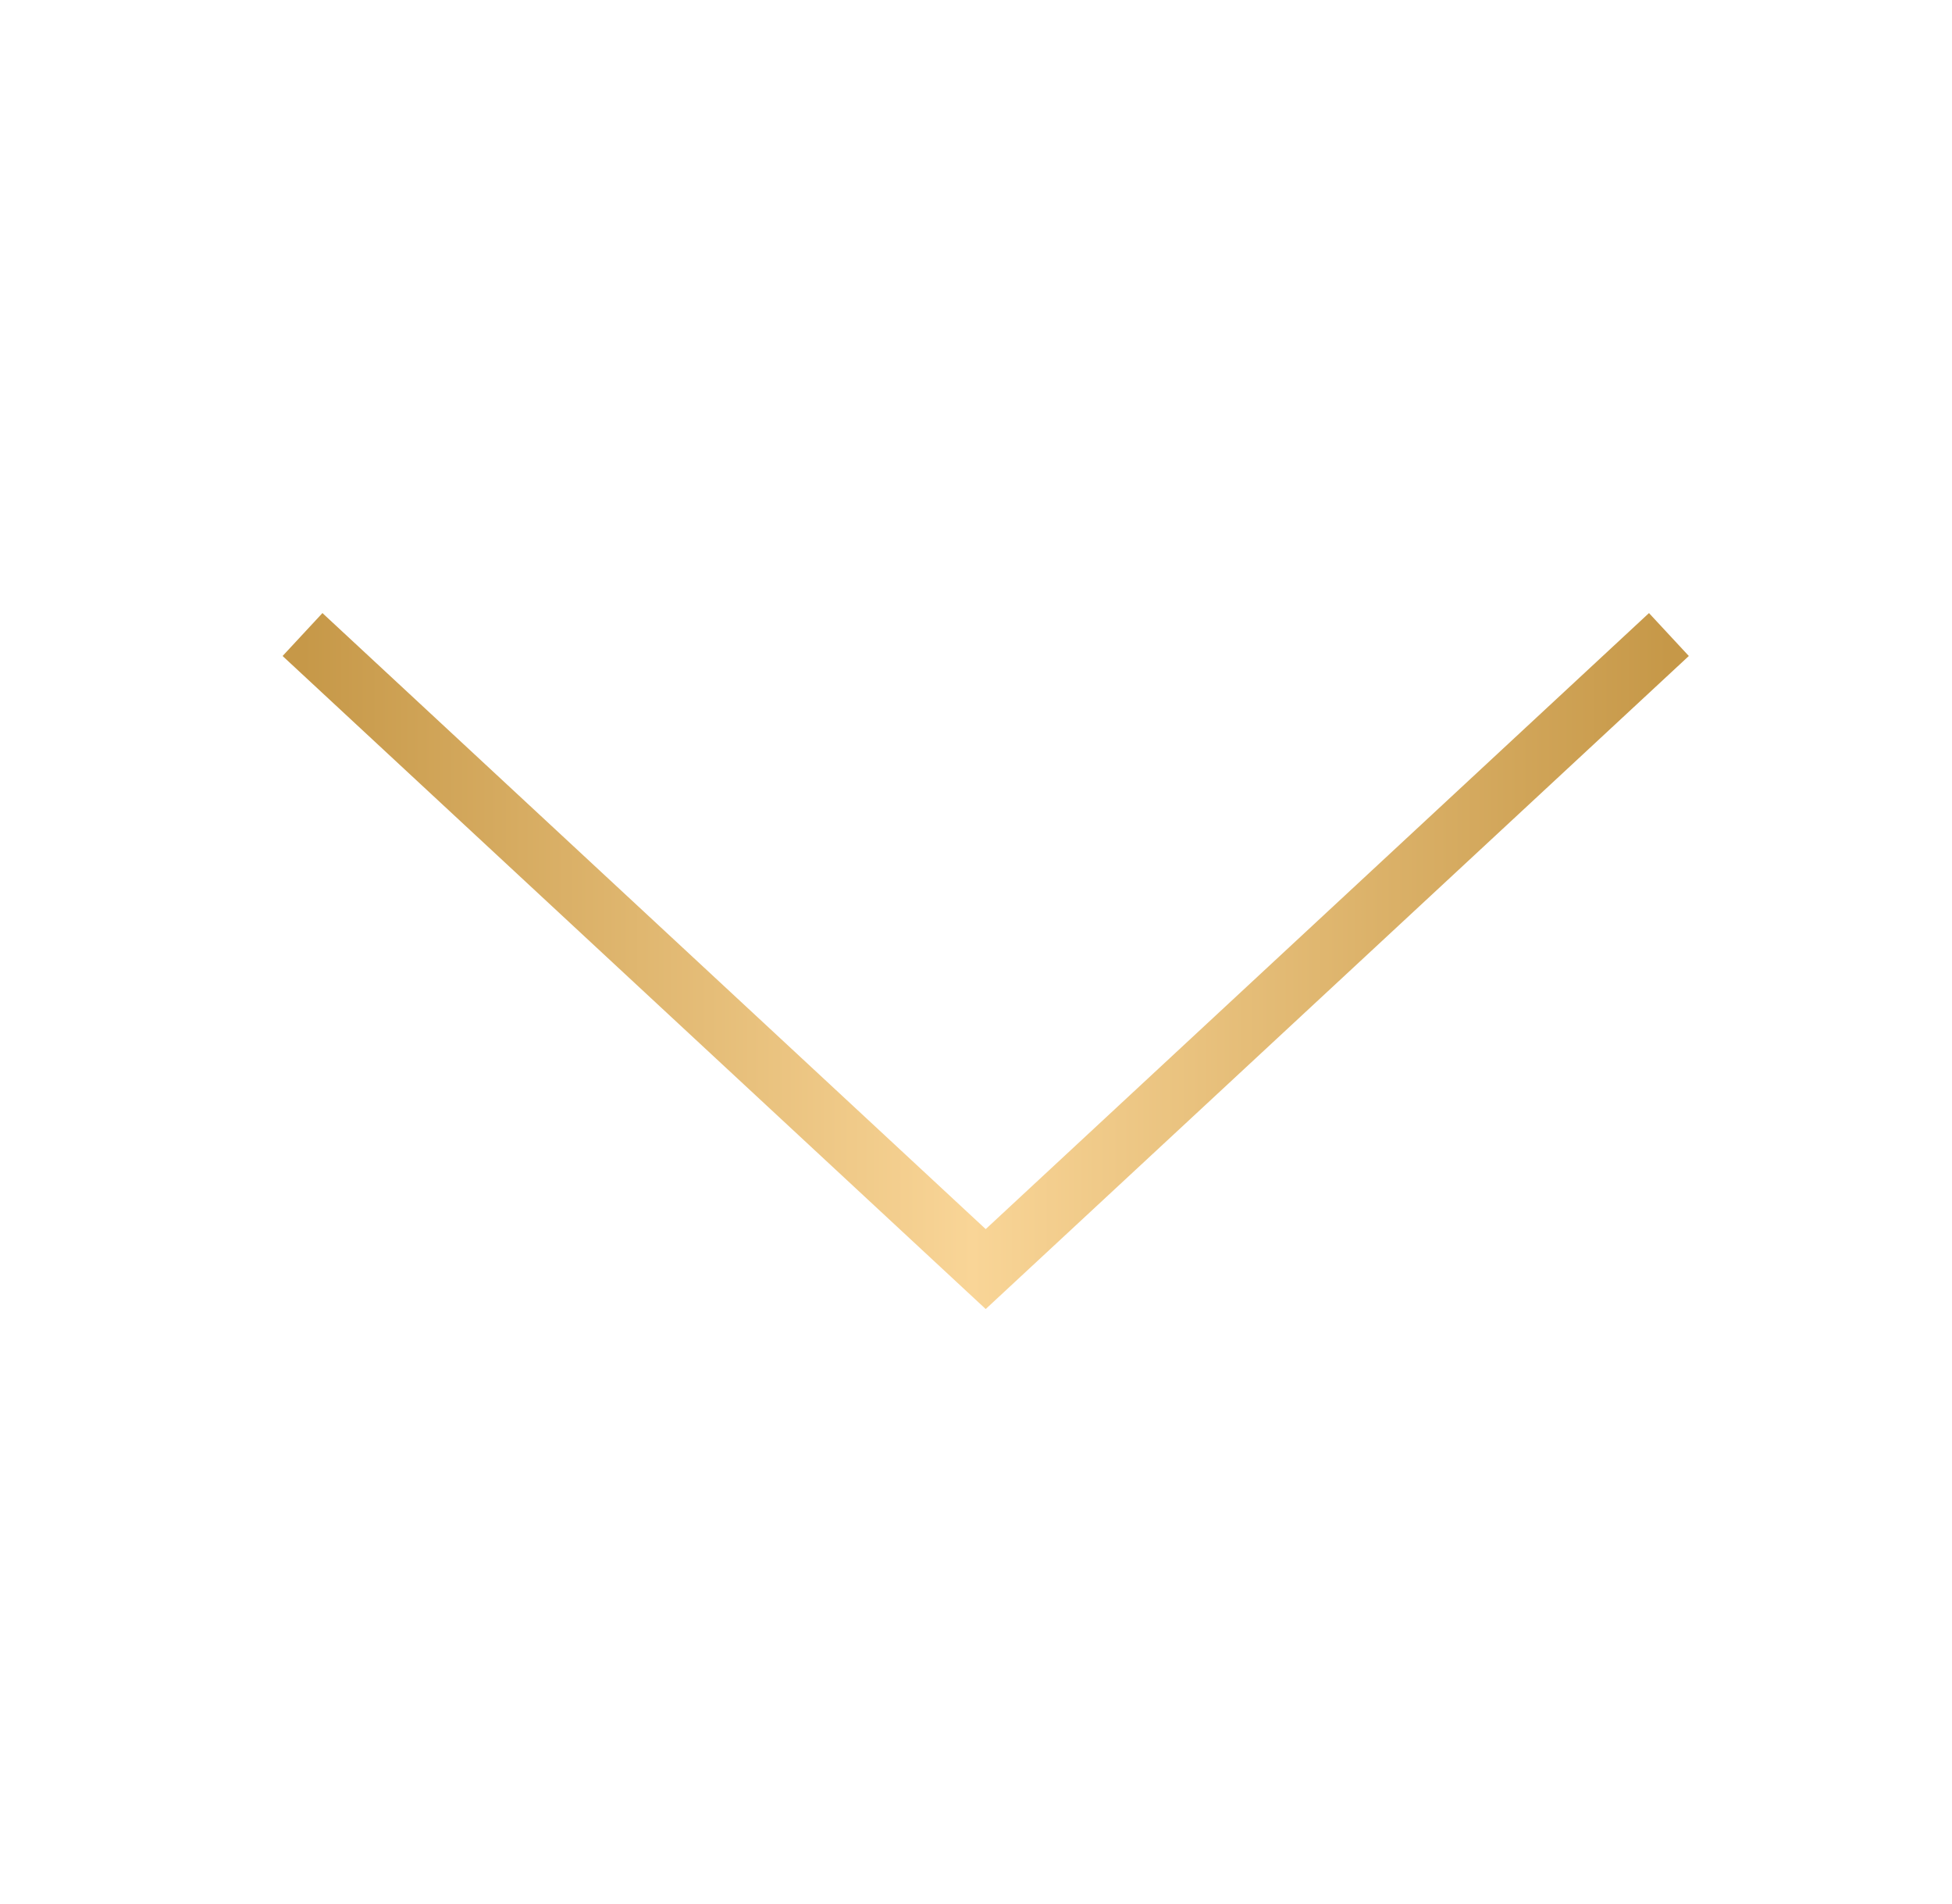 <svg width="40" height="39" viewBox="0 0 40 39" fill="none" xmlns="http://www.w3.org/2000/svg">
<path d="M6.199 13L20.199 26L34.199 13" stroke="url(#paint0_linear_1147_1114)" stroke-width="1.2"/>
<defs>
<linearGradient id="paint0_linear_1147_1114" x1="34.199" y1="19.068" x2="6.199" y2="19.068" gradientUnits="userSpaceOnUse">
<stop stop-color="#C69848"/>
<stop offset="0.51" stop-color="#F9D597"/>
<stop offset="1" stop-color="#C69848"/>
</linearGradient>
</defs>
</svg>
